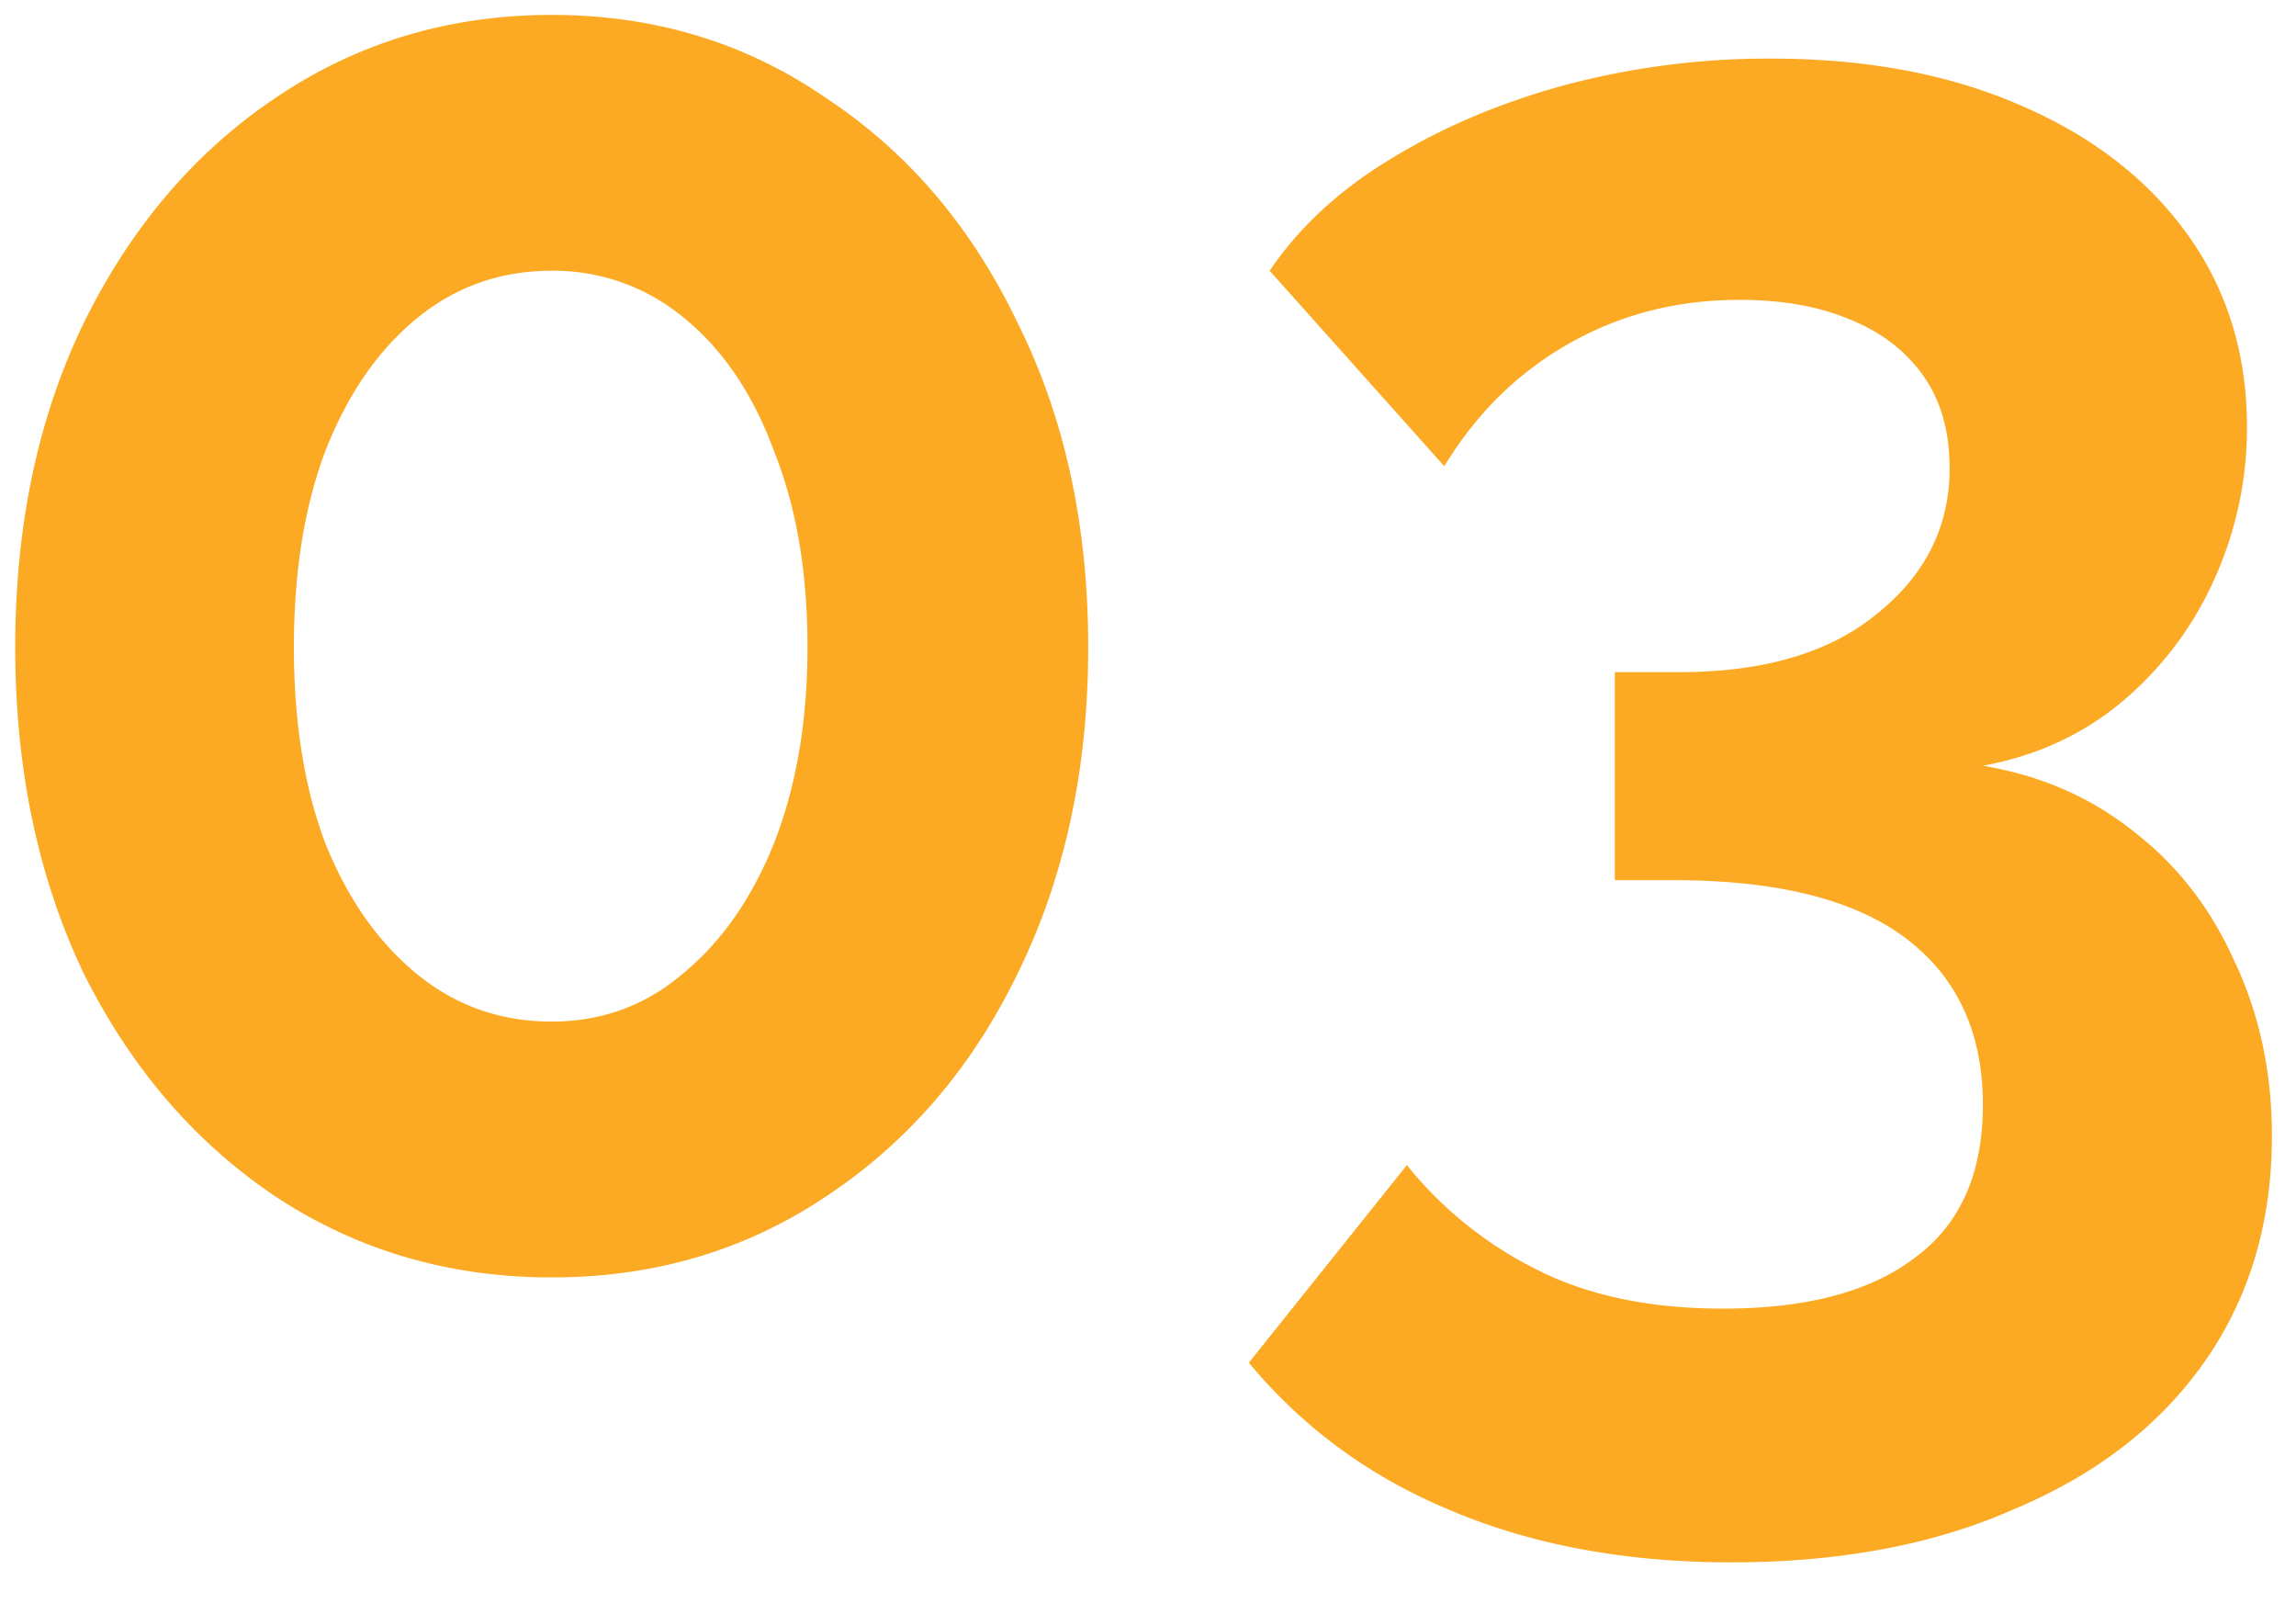 <svg width="53" height="37" fill="none" xmlns="http://www.w3.org/2000/svg"><path d="M25.12 14.936c0 2.816-.544 5.328-1.632 7.536-1.056 2.176-2.528 3.888-4.416 5.136-1.856 1.248-3.968 1.872-6.336 1.872-2.368 0-4.496-.624-6.384-1.872-1.856-1.248-3.328-2.96-4.416-5.136C.88 20.264.352 17.752.352 14.936S.88 9.624 1.936 7.448c1.088-2.208 2.56-3.936 4.416-5.184C8.24.984 10.368.344 12.736.344c2.368 0 4.48.64 6.336 1.92 1.888 1.248 3.36 2.976 4.416 5.184 1.088 2.176 1.632 4.672 1.632 7.488zm-6.48 0c0-1.728-.256-3.232-.768-4.512-.48-1.312-1.168-2.336-2.064-3.072a4.705 4.705 0 00-3.072-1.104c-1.184 0-2.224.368-3.12 1.104-.896.736-1.6 1.76-2.112 3.072-.48 1.28-.72 2.784-.72 4.512 0 1.728.24 3.232.72 4.512.512 1.28 1.216 2.288 2.112 3.024.896.736 1.936 1.104 3.12 1.104 1.152 0 2.16-.368 3.024-1.104.896-.736 1.6-1.744 2.112-3.024.512-1.312.768-2.816.768-4.512zm27.132 2.736c1.344.224 2.512.736 3.504 1.536.992.768 1.76 1.76 2.304 2.976.576 1.216.864 2.56.864 4.032 0 1.984-.512 3.712-1.536 5.184s-2.48 2.608-4.368 3.408c-1.856.832-4.048 1.248-6.576 1.248-2.432 0-4.592-.4-6.48-1.2-1.856-.768-3.408-1.904-4.656-3.408l3.648-4.56a8.968 8.968 0 002.976 2.4c1.184.608 2.624.912 4.32.912 1.952 0 3.44-.4 4.464-1.2 1.024-.768 1.536-1.936 1.536-3.504 0-1.664-.592-2.944-1.776-3.84-1.184-.896-2.976-1.344-5.376-1.344h-1.344v-4.8h1.488c1.952 0 3.472-.448 4.56-1.344 1.12-.896 1.68-2.016 1.68-3.36 0-.864-.208-1.584-.624-2.16-.416-.576-.992-1.008-1.728-1.296-.704-.288-1.536-.432-2.496-.432-1.44 0-2.752.336-3.936 1.008-1.184.672-2.144 1.616-2.88 2.832l-4.032-4.512c.672-.992 1.584-1.84 2.736-2.544 1.184-.736 2.528-1.312 4.032-1.728a18.281 18.281 0 014.8-.624c2.176 0 4.08.352 5.712 1.056 1.664.704 2.96 1.696 3.888 2.976.928 1.28 1.392 2.768 1.392 4.464A8.444 8.444 0 0151.1 13.4a7.872 7.872 0 01-2.16 2.832c-.896.736-1.952 1.216-3.168 1.44z" fill="#FCAA23"/></svg>